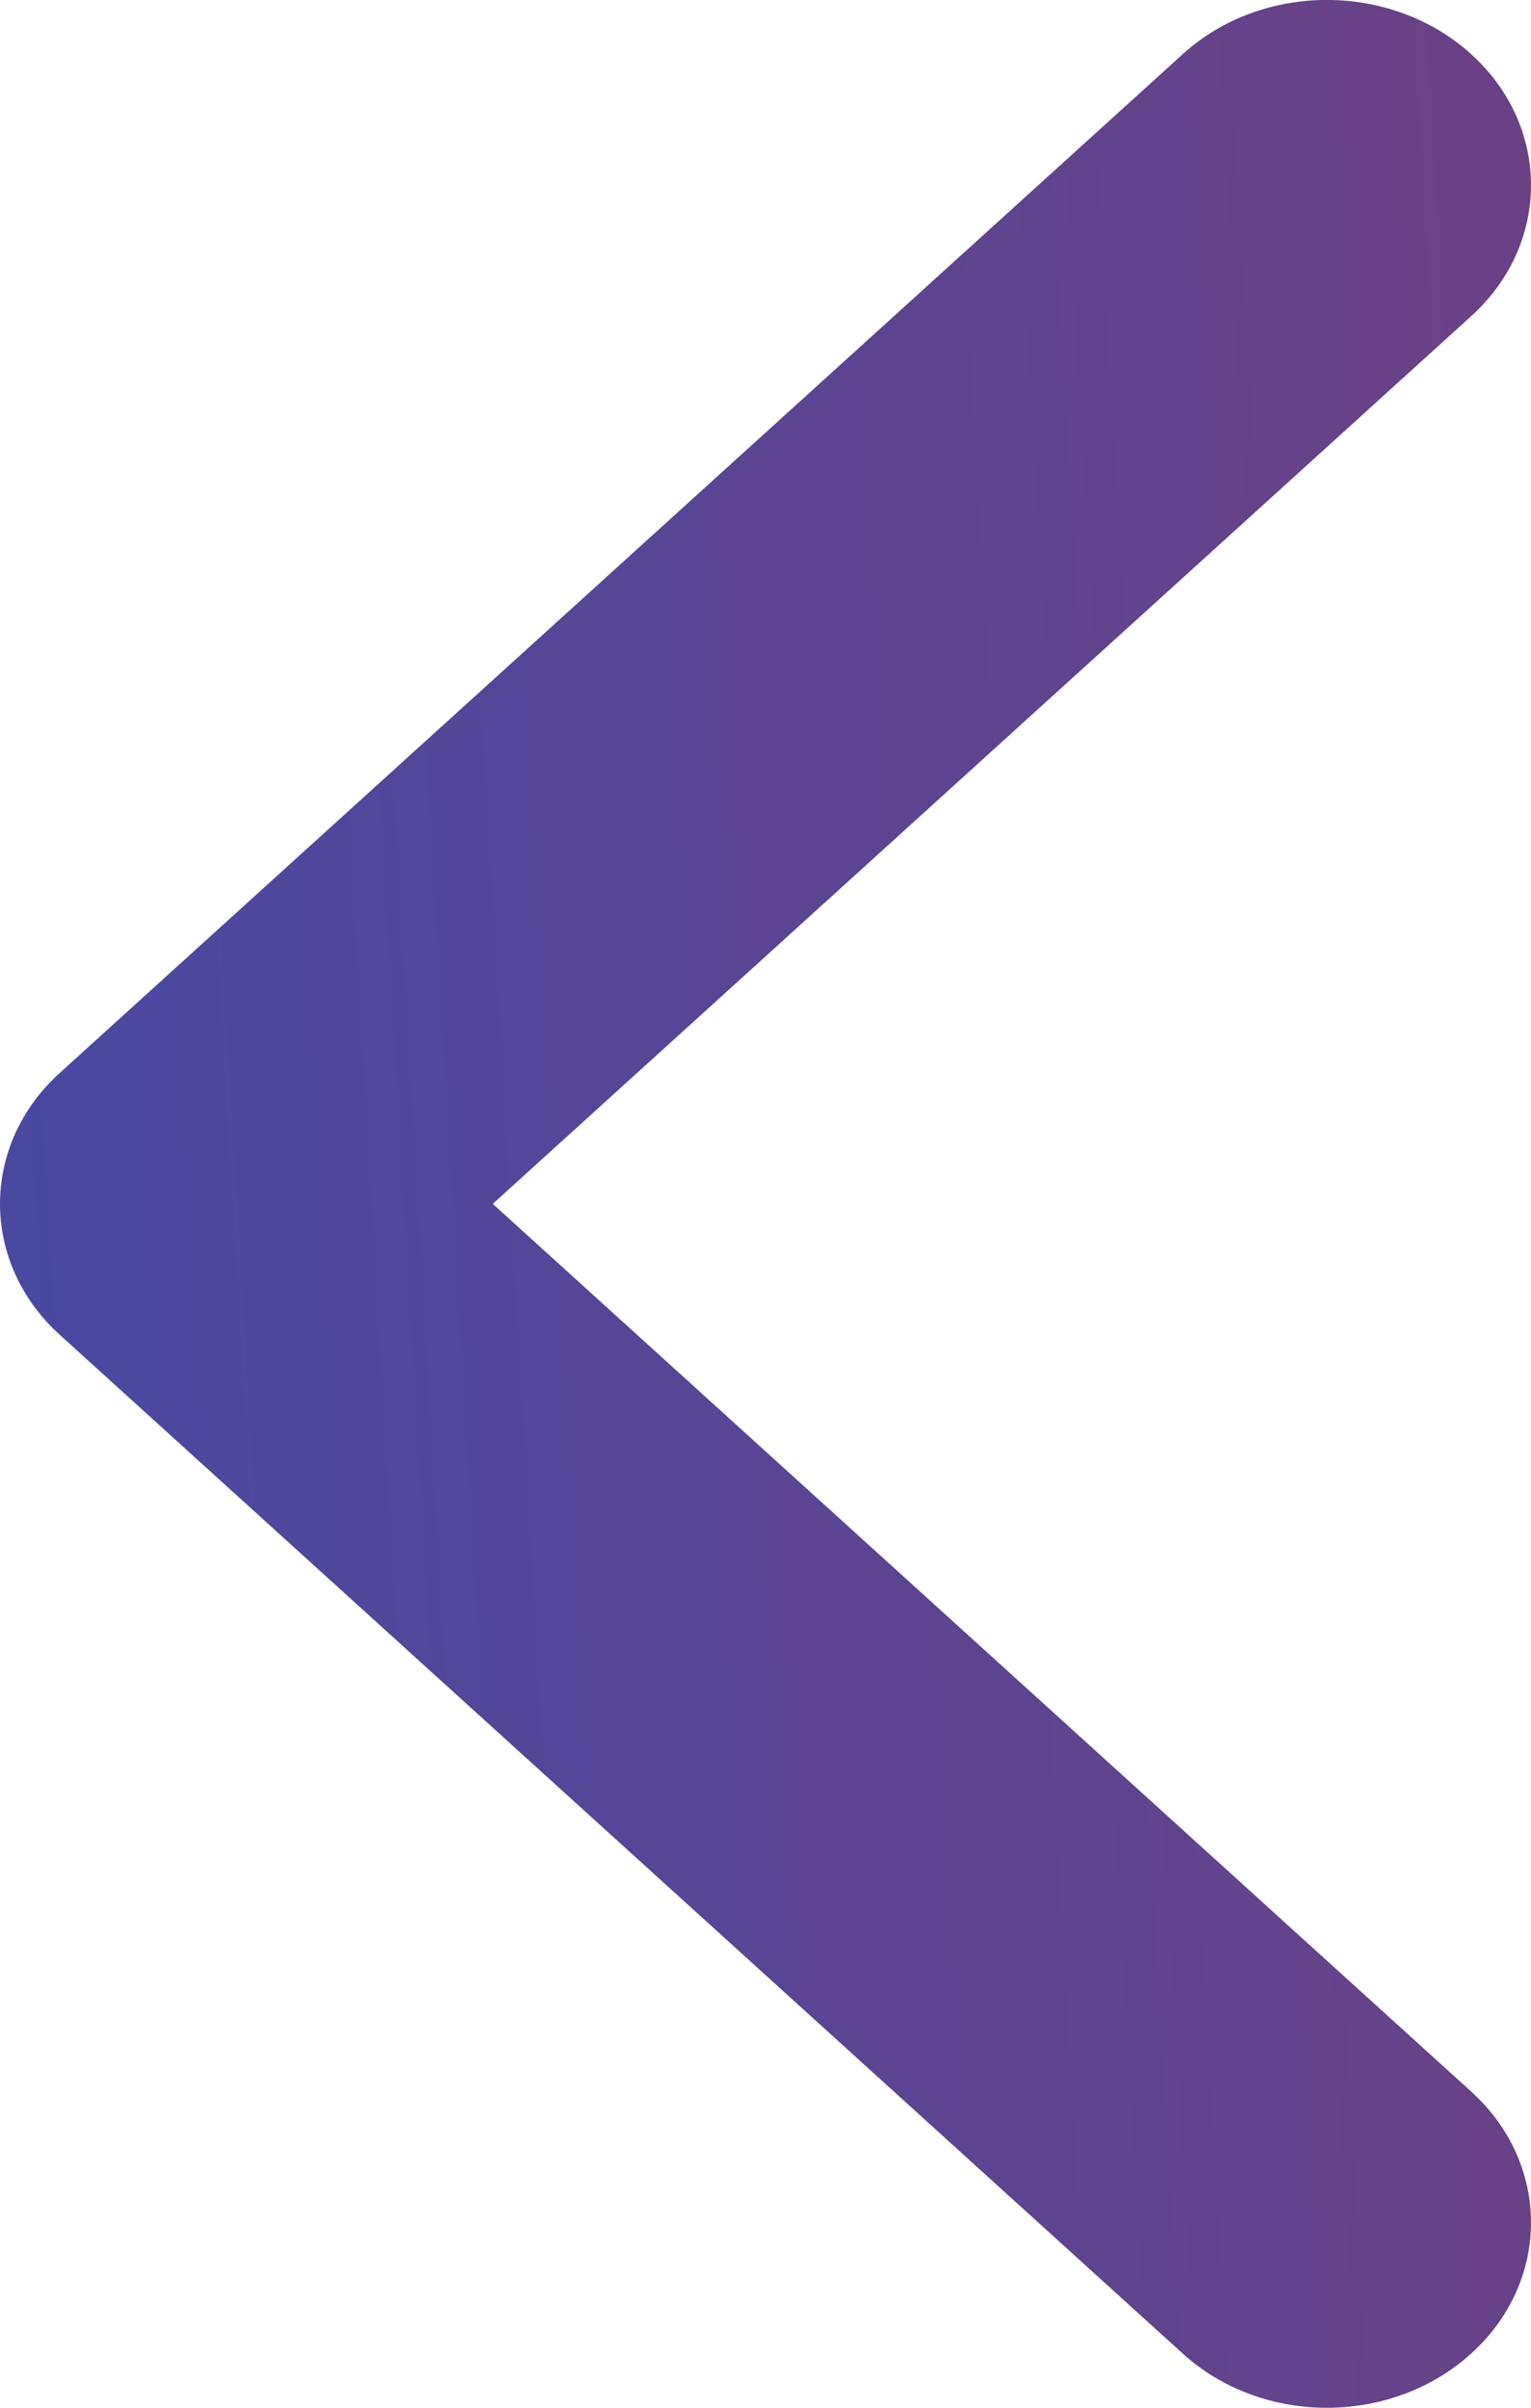 <svg width="7" height="11" viewBox="0 0 7 11" fill="none" xmlns="http://www.w3.org/2000/svg">
<path fill-rule="evenodd" clip-rule="evenodd" d="M6.727 0.248C6.362 -0.083 5.771 -0.083 5.407 0.248L0.273 4.902C-0.091 5.232 -0.091 5.768 0.273 6.098L5.407 10.752C5.771 11.083 6.362 11.083 6.727 10.752C7.091 10.422 7.091 9.886 6.727 9.556L2.253 5.5L6.727 1.444C7.091 1.114 7.091 0.578 6.727 0.248Z" fill="url(#paint0_linear_154:29)"/>
<defs>
<linearGradient id="paint0_linear_154:29" x1="7" y1="-7.54301e-06" x2="-0.62" y2="0.447" gradientUnits="userSpaceOnUse">
<stop stop-color="#6B4185"/>
<stop offset="1" stop-color="#4749A3"/>
</linearGradient>
</defs>
</svg>
